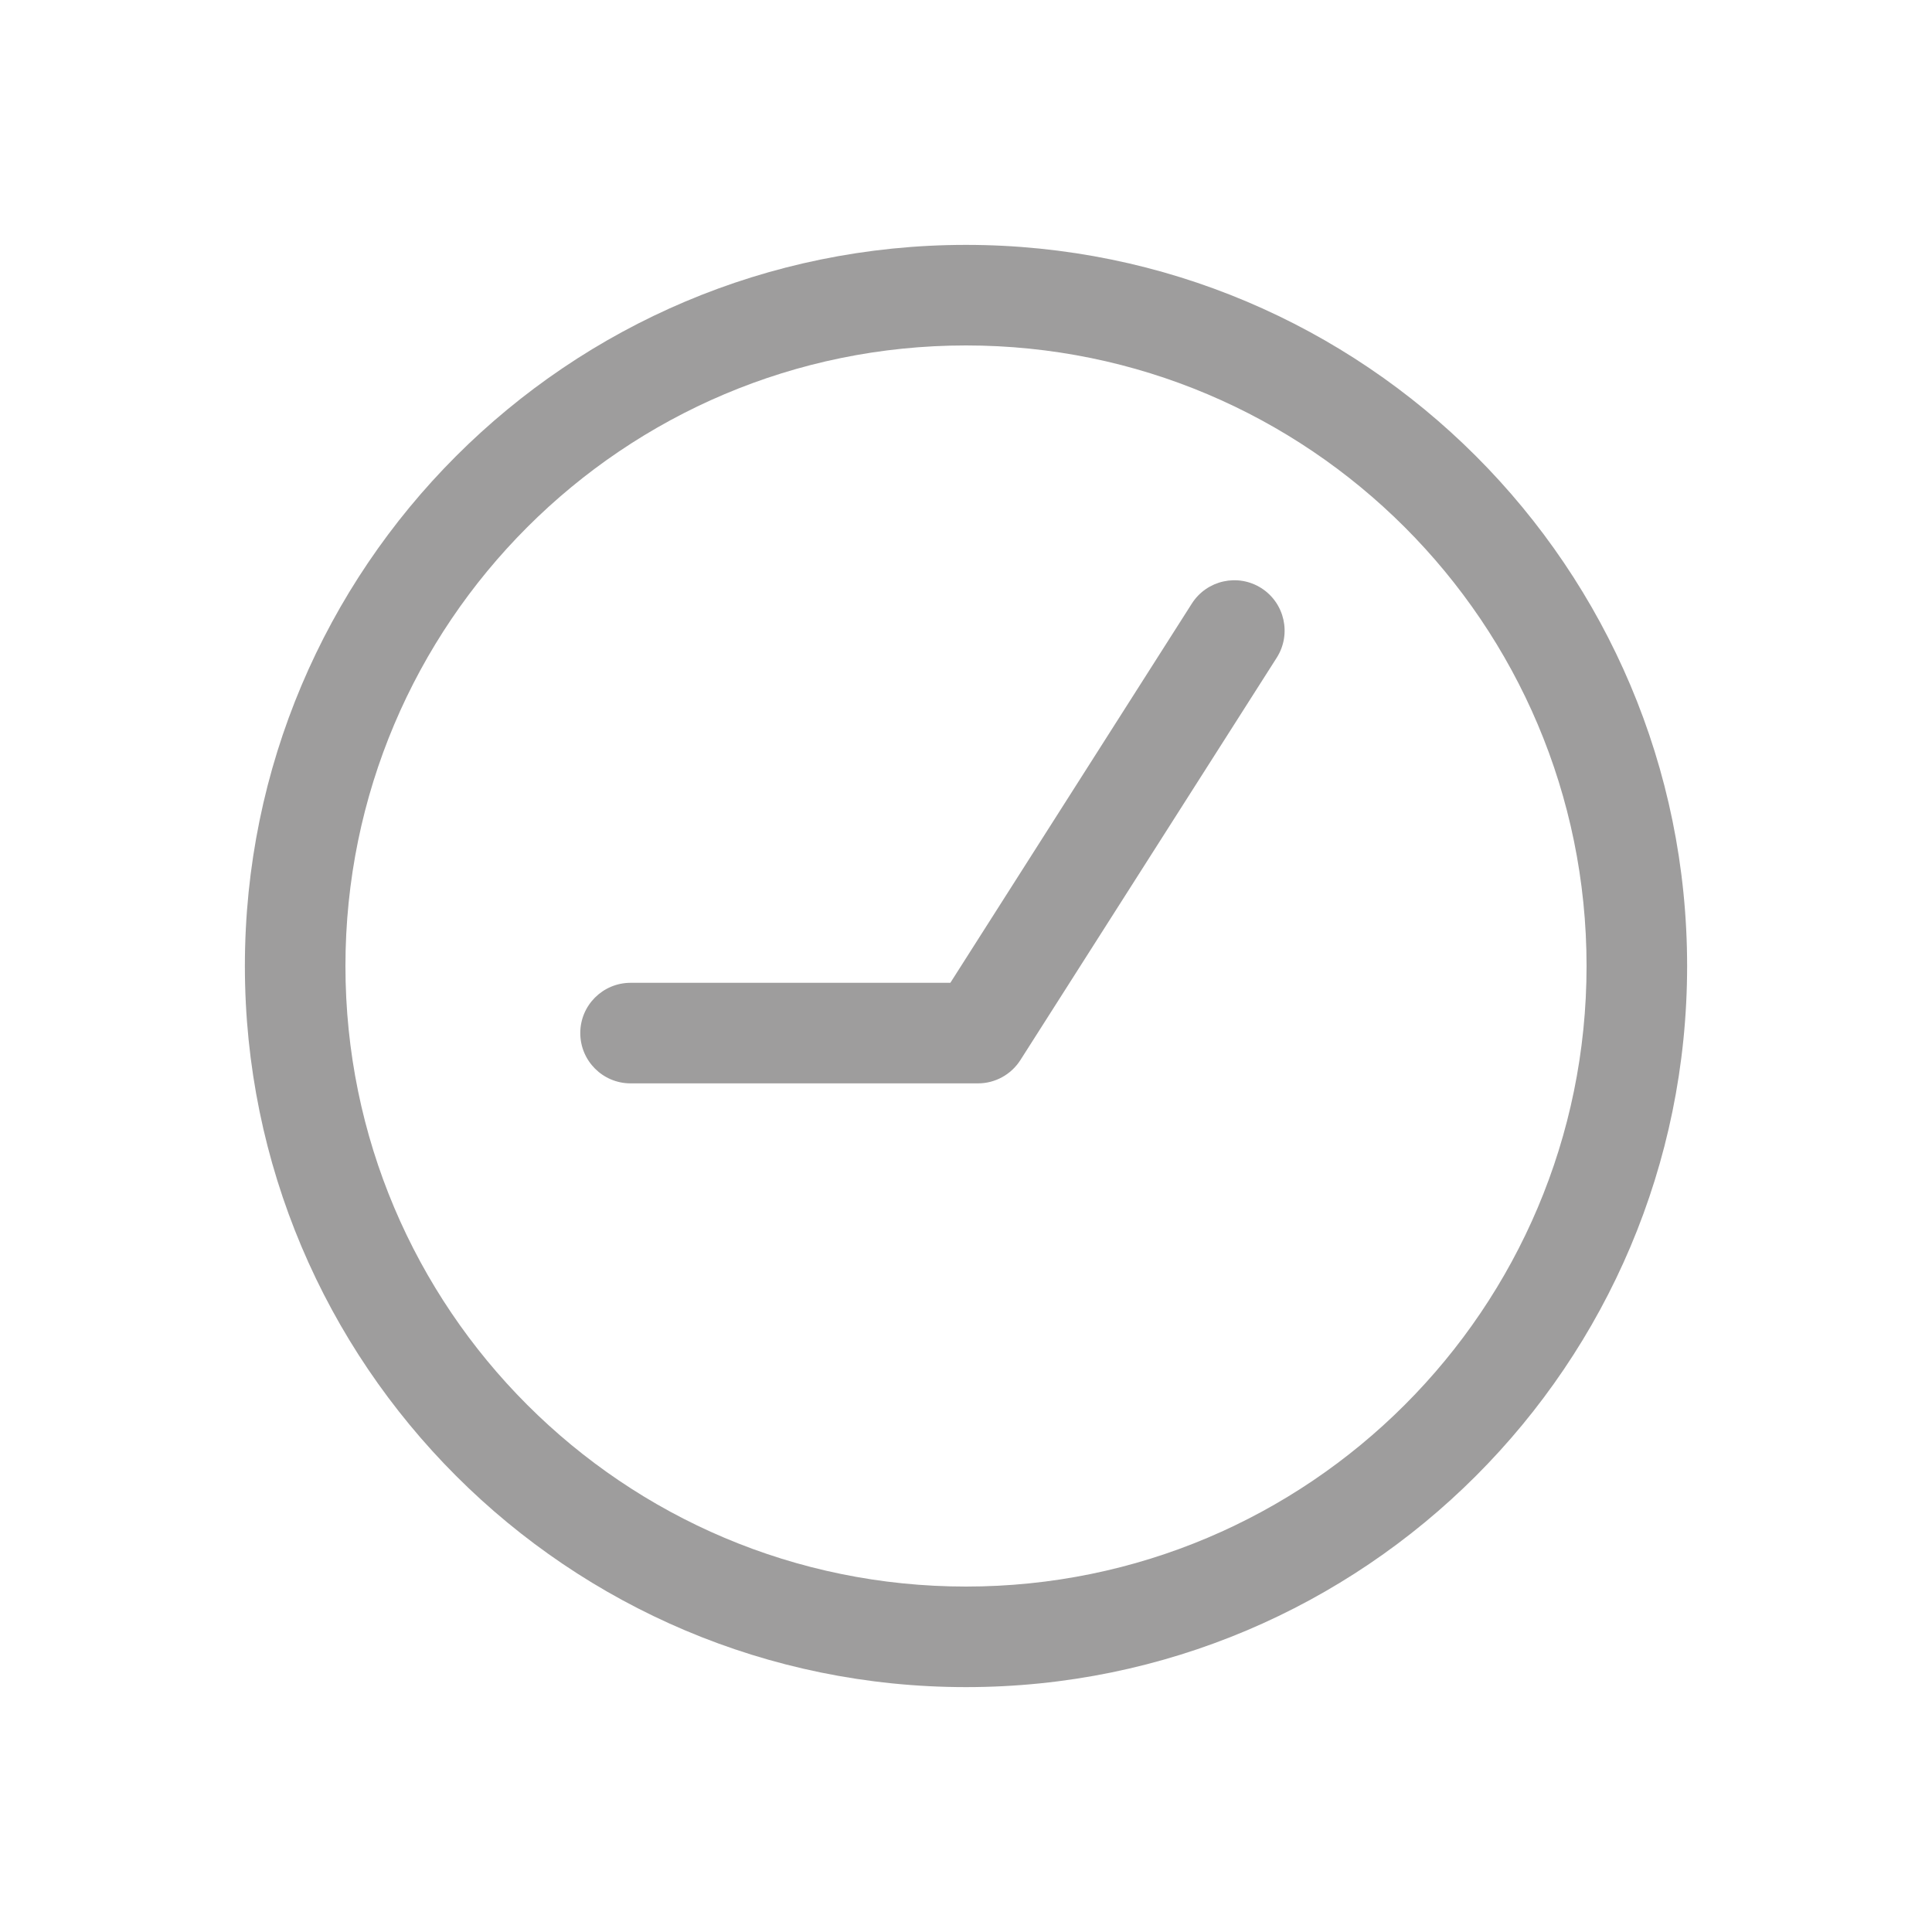 <svg width="20" height="20" viewBox="0 0 20 20" fill="none" xmlns="http://www.w3.org/2000/svg">
<path fill-rule="evenodd" clip-rule="evenodd" d="M17.465 10C17.465 14.123 14.123 17.465 10 17.465C5.877 17.465 2.535 14.123 2.535 10C2.535 5.877 5.877 2.535 10 2.535C14.123 2.535 17.465 5.877 17.465 10ZM16.424 10C16.424 6.453 13.547 3.576 10 3.576C6.452 3.576 3.576 6.453 3.576 10C3.576 13.548 6.452 16.424 10 16.424C13.548 16.424 16.424 13.548 16.424 10ZM13.057 6.088C12.815 5.934 12.493 6.005 12.338 6.248L9.838 10.174H6.528C6.24 10.174 6.007 10.407 6.007 10.694C6.007 10.982 6.24 11.215 6.528 11.215H10.124C10.302 11.215 10.467 11.124 10.563 10.974L13.217 6.808C13.371 6.565 13.3 6.243 13.057 6.088Z" fill="#9E9D9D"/>
</svg>
